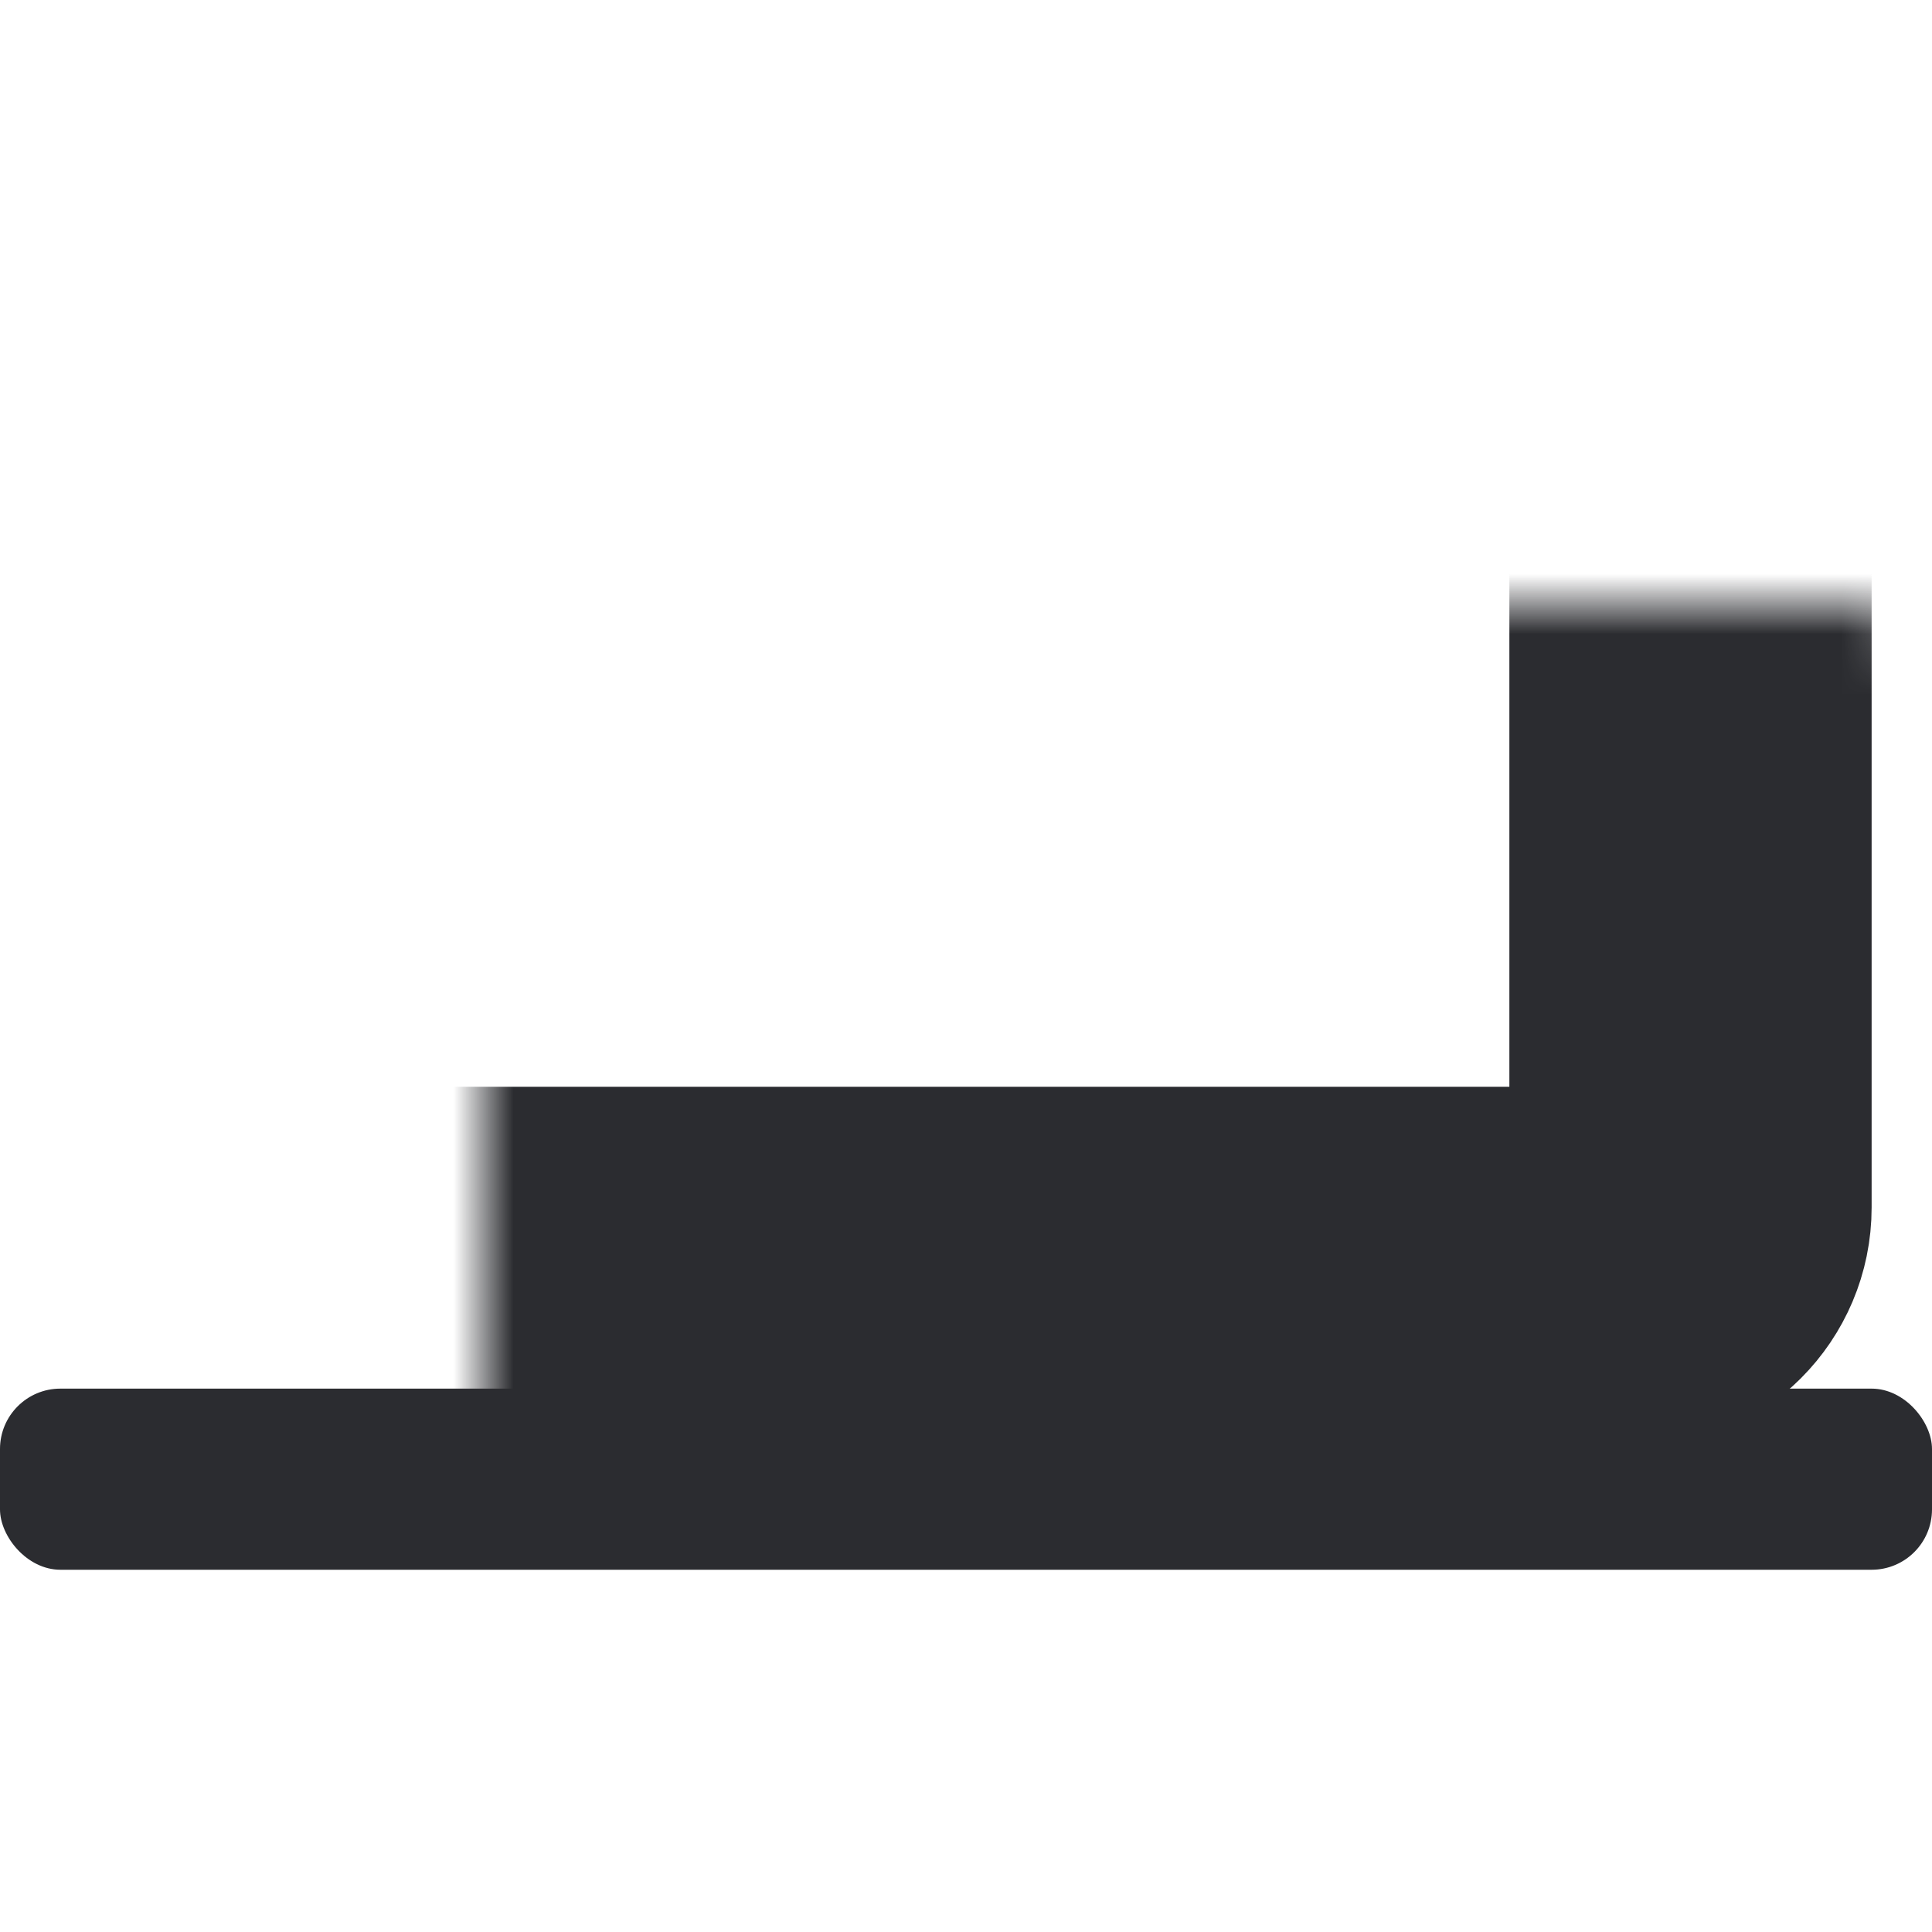 <svg width="32" height="32" viewBox="0 0 32 32" fill="none" xmlns="http://www.w3.org/2000/svg">
<mask id="path-1-inside-1_3073_34853" fill="white">
<rect x="4" y="5" width="24" height="16" rx="1"/>
</mask>
<rect x="4" y="5" width="24" height="16" rx="1" stroke="#2B2C30" stroke-width="6" mask="url(#path-1-inside-1_3073_34853)"/>
<rect y="23" width="32" height="3" rx="1" fill="#2B2C30"/>
</svg>
